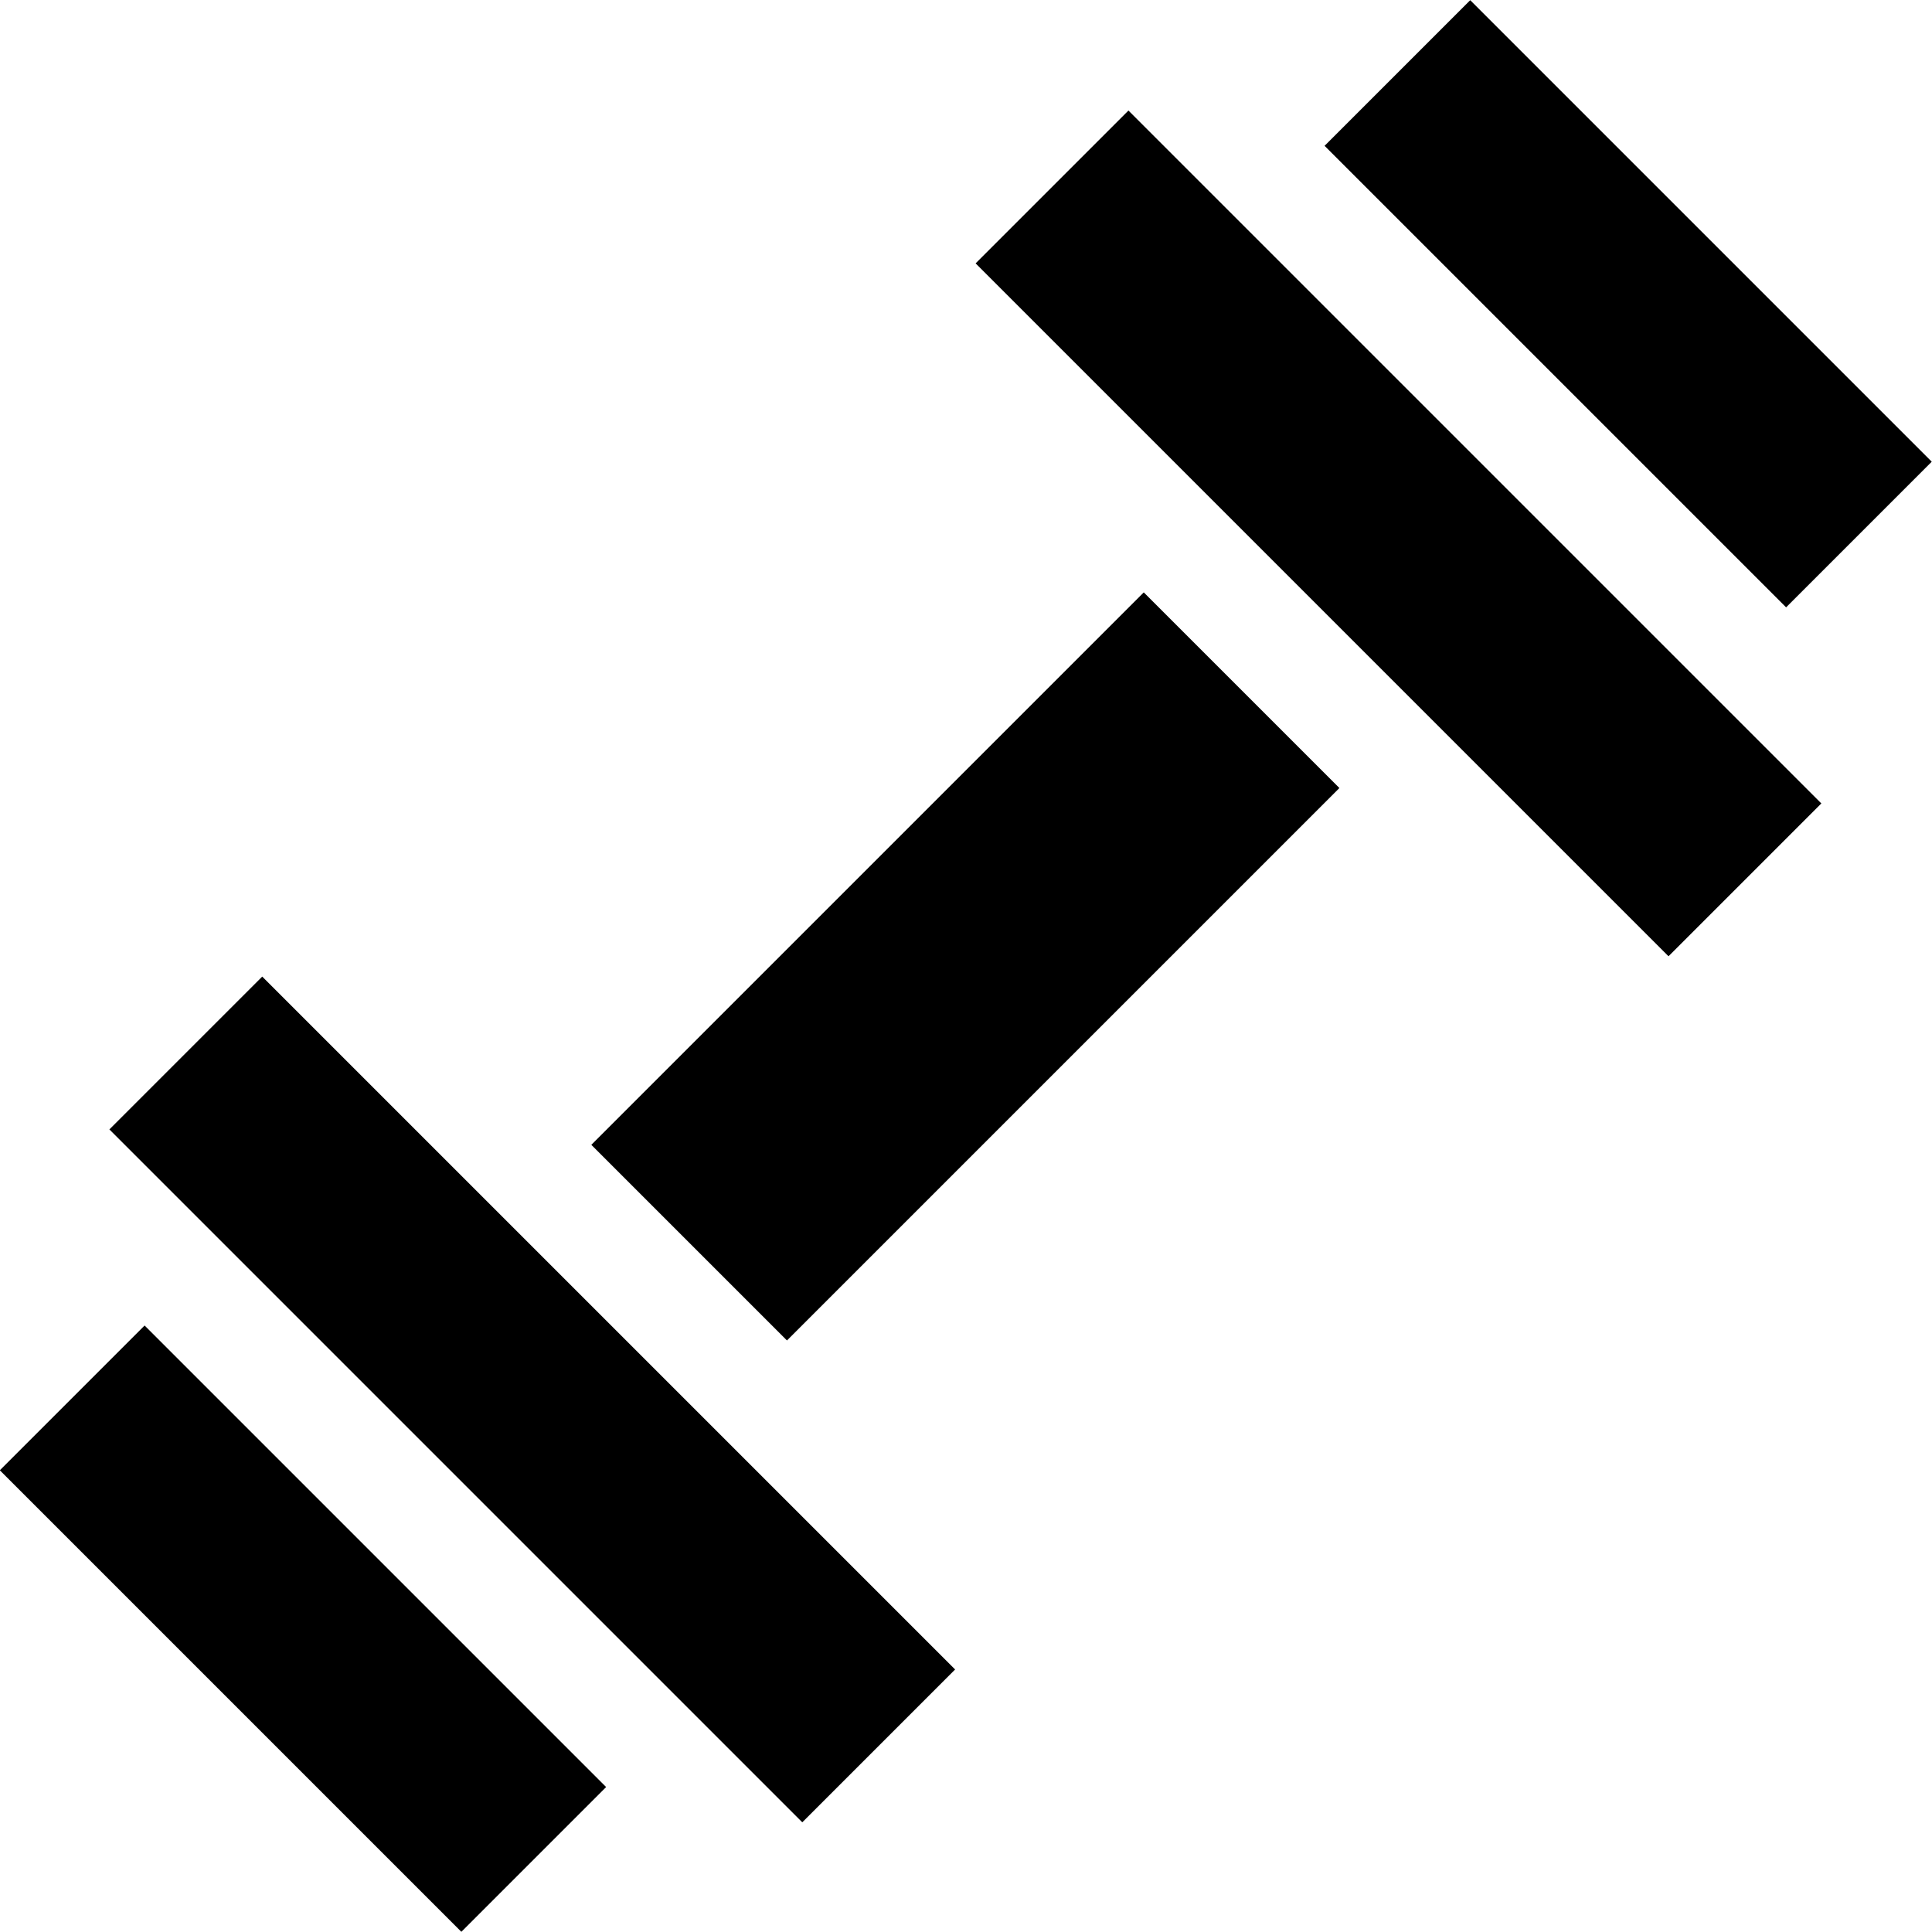 <svg id="Capa_1" enable-background="new 0 0 509.516 509.516" height="512" viewBox="0 0 509.516 509.516" width="512" xmlns="http://www.w3.org/2000/svg"><g id="XMLID_209_"><path id="XMLID_42_" d="m151.611 218.383h206.067v72.975h-206.067z" transform="matrix(.707 -.707 .707 .707 -105.637 254.711)"/><path id="XMLID_622_" d="m111.918 239.863h57.007v258.462h-57.007z" transform="matrix(.707 -.707 .707 .707 -219.861 207.398)"/><path id="XMLID_623_" d="m52.959 343.476h54.003v172.158h-54.003z" transform="matrix(.707 -.707 .707 .707 -280.322 182.354)"/><path id="XMLID_625_" d="m340.365 11.416h57.007v258.462h-57.007z" transform="matrix(.707 -.707 .707 .707 8.587 302.024)"/><path id="XMLID_626_" d="m402.281-6.006h54.323v172.158h-54.323z" transform="matrix(.707 -.707 .707 .707 69.161 327.115)"/></g></svg>